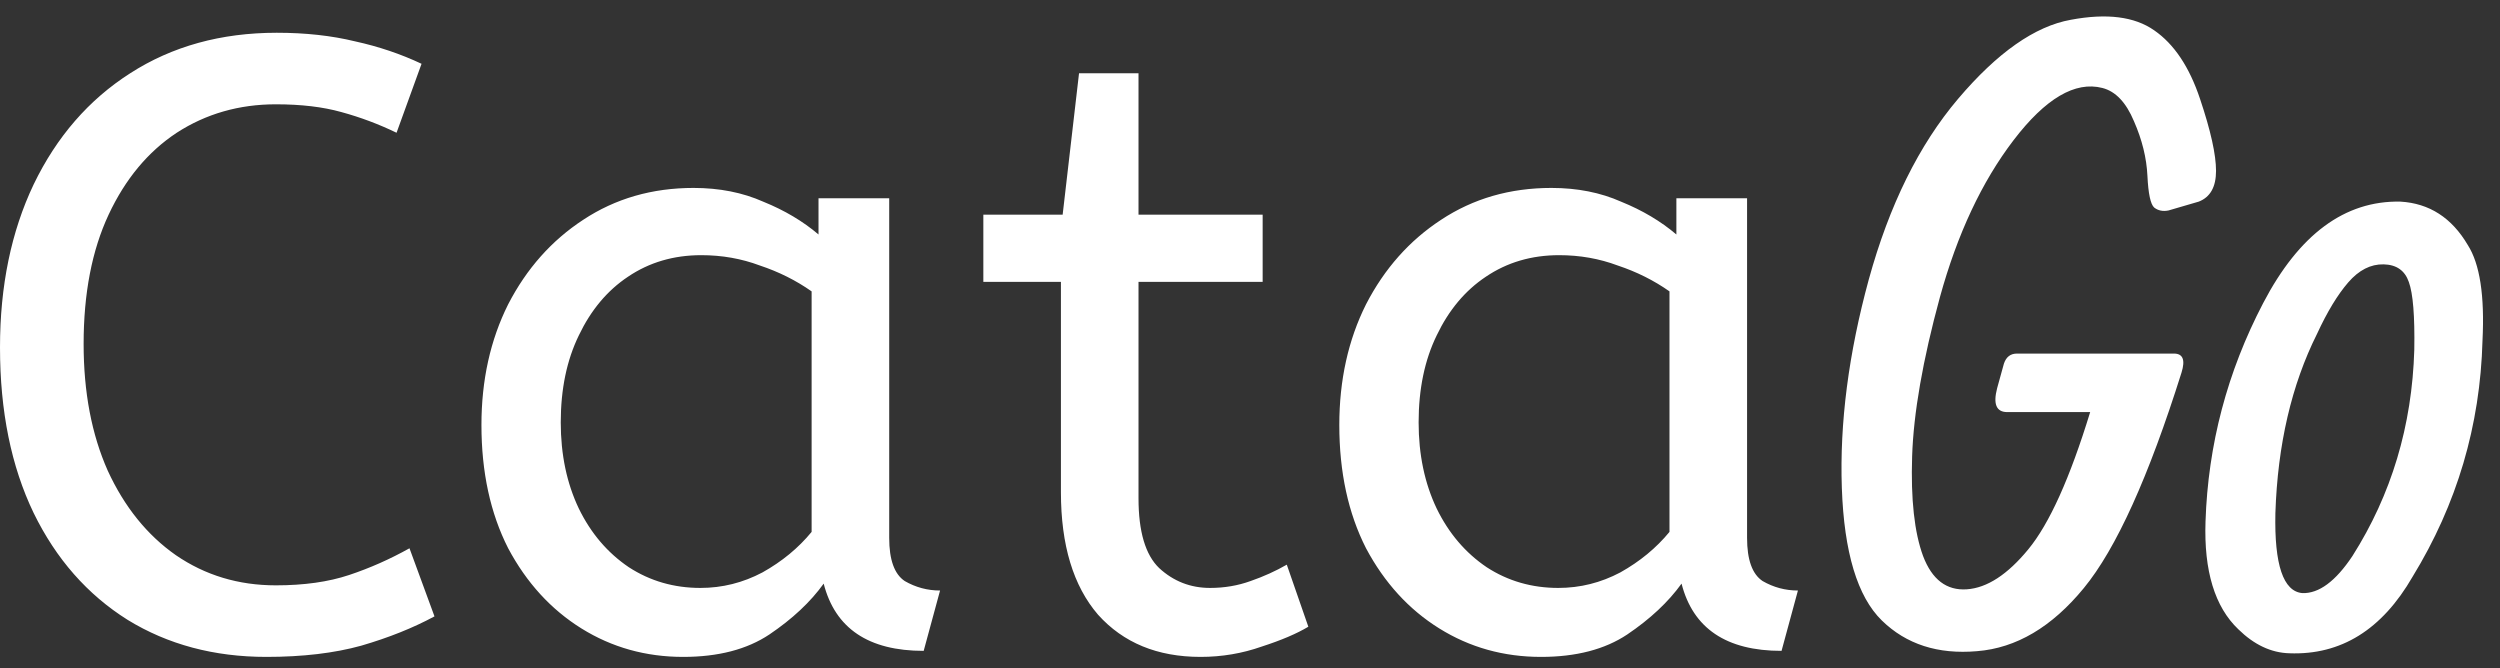 <svg width="116" height="31" viewBox="0 0 116 31" fill="none" xmlns="http://www.w3.org/2000/svg">
<rect x="0" y="0" width="116" height="31" fill="#333333" stroke="none"/>
<path d="M12.36 30.48C9.933 30.48 7.787 29.907 5.92 28.76C4.053 27.587 2.6 25.933 1.56 23.8C0.52 21.64 2.98023e-08 19.08 2.98023e-08 16.12C2.98023e-08 13.267 0.52 10.747 1.56 8.56C2.627 6.347 4.12 4.627 6.04 3.4C7.987 2.147 10.253 1.52 12.84 1.52C14.173 1.52 15.387 1.653 16.48 1.92C17.573 2.16 18.6 2.507 19.56 2.96L18.4 6.16C17.573 5.76 16.72 5.44 15.84 5.2C14.987 4.96 13.973 4.84 12.8 4.84C11.093 4.84 9.56 5.28 8.2 6.16C6.867 7.04 5.813 8.307 5.04 9.96C4.267 11.613 3.88 13.613 3.88 15.96C3.88 18.2 4.253 20.16 5 21.84C5.773 23.52 6.827 24.827 8.16 25.76C9.52 26.693 11.067 27.16 12.8 27.16C14.107 27.16 15.24 27 16.2 26.68C17.16 26.36 18.093 25.947 19 25.44L20.16 28.6C19.173 29.133 18.04 29.587 16.76 29.96C15.507 30.307 14.04 30.48 12.36 30.48ZM31.699 30.48C29.966 30.48 28.392 30.04 26.979 29.16C25.566 28.28 24.432 27.04 23.579 25.44C22.752 23.813 22.339 21.907 22.339 19.72C22.339 17.64 22.752 15.773 23.579 14.12C24.432 12.467 25.592 11.16 27.059 10.2C28.552 9.213 30.259 8.72 32.179 8.72C33.379 8.72 34.459 8.933 35.419 9.36C36.406 9.76 37.259 10.267 37.979 10.88V9.2H41.259V24.96C41.259 25.973 41.499 26.64 41.979 26.96C42.486 27.253 43.032 27.4 43.619 27.4L42.859 30.2C40.299 30.2 38.752 29.16 38.219 27.08C37.606 27.933 36.766 28.72 35.699 29.44C34.659 30.133 33.326 30.48 31.699 30.48ZM32.499 27.28C33.512 27.28 34.472 27.04 35.379 26.56C36.286 26.053 37.046 25.427 37.659 24.68V13.52C36.939 13.013 36.139 12.613 35.259 12.32C34.406 12 33.499 11.84 32.539 11.84C31.259 11.84 30.126 12.173 29.139 12.84C28.179 13.48 27.419 14.387 26.859 15.56C26.299 16.707 26.019 18.053 26.019 19.6C26.019 21.093 26.299 22.427 26.859 23.6C27.419 24.747 28.192 25.653 29.179 26.32C30.166 26.96 31.272 27.28 32.499 27.28ZM55.707 30.48C53.707 30.48 52.12 29.827 50.947 28.52C49.8 27.187 49.227 25.293 49.227 22.84V13.08H45.627V9.96H49.307L50.067 3.4H52.827V9.96H58.587V13.08H52.827V23.12C52.827 24.667 53.147 25.747 53.787 26.36C54.453 26.973 55.24 27.28 56.147 27.28C56.813 27.28 57.44 27.173 58.027 26.96C58.64 26.747 59.2 26.493 59.707 26.2L60.707 29.08C60.173 29.4 59.453 29.707 58.547 30C57.64 30.32 56.693 30.48 55.707 30.48ZM71.504 30.48C69.77 30.48 68.197 30.04 66.784 29.16C65.37 28.28 64.237 27.04 63.384 25.44C62.557 23.813 62.144 21.907 62.144 19.72C62.144 17.64 62.557 15.773 63.384 14.12C64.237 12.467 65.397 11.16 66.864 10.2C68.357 9.213 70.064 8.72 71.984 8.72C73.184 8.72 74.264 8.933 75.224 9.36C76.21 9.76 77.064 10.267 77.784 10.88V9.2H81.064V24.96C81.064 25.973 81.304 26.64 81.784 26.96C82.29 27.253 82.837 27.4 83.424 27.4L82.664 30.2C80.104 30.2 78.557 29.16 78.024 27.08C77.41 27.933 76.57 28.72 75.504 29.44C74.464 30.133 73.13 30.48 71.504 30.48ZM72.304 27.28C73.317 27.28 74.277 27.04 75.184 26.56C76.09 26.053 76.85 25.427 77.464 24.68V13.52C76.744 13.013 75.944 12.613 75.064 12.32C74.21 12 73.304 11.84 72.344 11.84C71.064 11.84 69.93 12.173 68.944 12.84C67.984 13.48 67.224 14.387 66.664 15.56C66.104 16.707 65.824 18.053 65.824 19.6C65.824 21.093 66.104 22.427 66.664 23.6C67.224 24.747 67.997 25.653 68.984 26.32C69.97 26.96 71.077 27.28 72.304 27.28ZM93.586 16.406H100.871C101.288 16.406 101.405 16.699 101.223 17.285C99.699 22.129 98.189 25.462 96.691 27.285C95.207 29.095 93.553 30.072 91.731 30.215C89.921 30.371 88.449 29.896 87.316 28.789C86.184 27.682 85.565 25.631 85.461 22.637C85.357 19.629 85.773 16.406 86.711 12.969C87.662 9.518 89.042 6.725 90.852 4.59C92.674 2.441 94.419 1.217 96.086 0.918C97.753 0.605 99.042 0.768 99.953 1.406C100.878 2.044 101.587 3.105 102.082 4.59C102.577 6.061 102.824 7.174 102.824 7.93C102.824 8.672 102.557 9.147 102.023 9.355L100.617 9.766C100.357 9.818 100.135 9.772 99.953 9.629C99.784 9.473 99.68 8.984 99.641 8.164C99.602 7.331 99.393 6.484 99.016 5.625C98.651 4.753 98.163 4.238 97.551 4.082C96.288 3.757 94.914 4.564 93.43 6.504C91.958 8.431 90.819 10.859 90.012 13.789C89.217 16.706 88.788 19.167 88.723 21.172C88.658 23.164 88.827 24.707 89.231 25.801C89.647 26.895 90.324 27.409 91.262 27.344C92.199 27.279 93.15 26.66 94.113 25.488C95.09 24.303 96.047 22.181 96.984 19.121H93.137C92.629 19.121 92.473 18.75 92.668 18.008L92.981 16.875C93.085 16.562 93.287 16.406 93.586 16.406ZM102.336 24.199C102.453 20.631 103.345 17.253 105.012 14.062C106.678 10.872 108.801 9.303 111.379 9.355C112.72 9.434 113.762 10.104 114.504 11.367C115.064 12.24 115.292 13.717 115.188 15.801C115.083 19.746 114.003 23.398 111.945 26.758C110.526 29.219 108.618 30.404 106.223 30.312C105.376 30.287 104.589 29.915 103.859 29.199C102.766 28.158 102.258 26.491 102.336 24.199ZM109.152 25.801C110.962 22.949 111.919 19.759 112.023 16.23C112.049 14.668 111.965 13.62 111.77 13.086C111.587 12.552 111.197 12.279 110.598 12.266C109.999 12.253 109.452 12.533 108.957 13.105C108.462 13.678 107.98 14.473 107.512 15.488C106.327 17.858 105.682 20.631 105.578 23.809C105.526 26.204 105.943 27.441 106.828 27.52C107.596 27.546 108.371 26.973 109.152 25.801Z" fill="white"/>
</svg>
